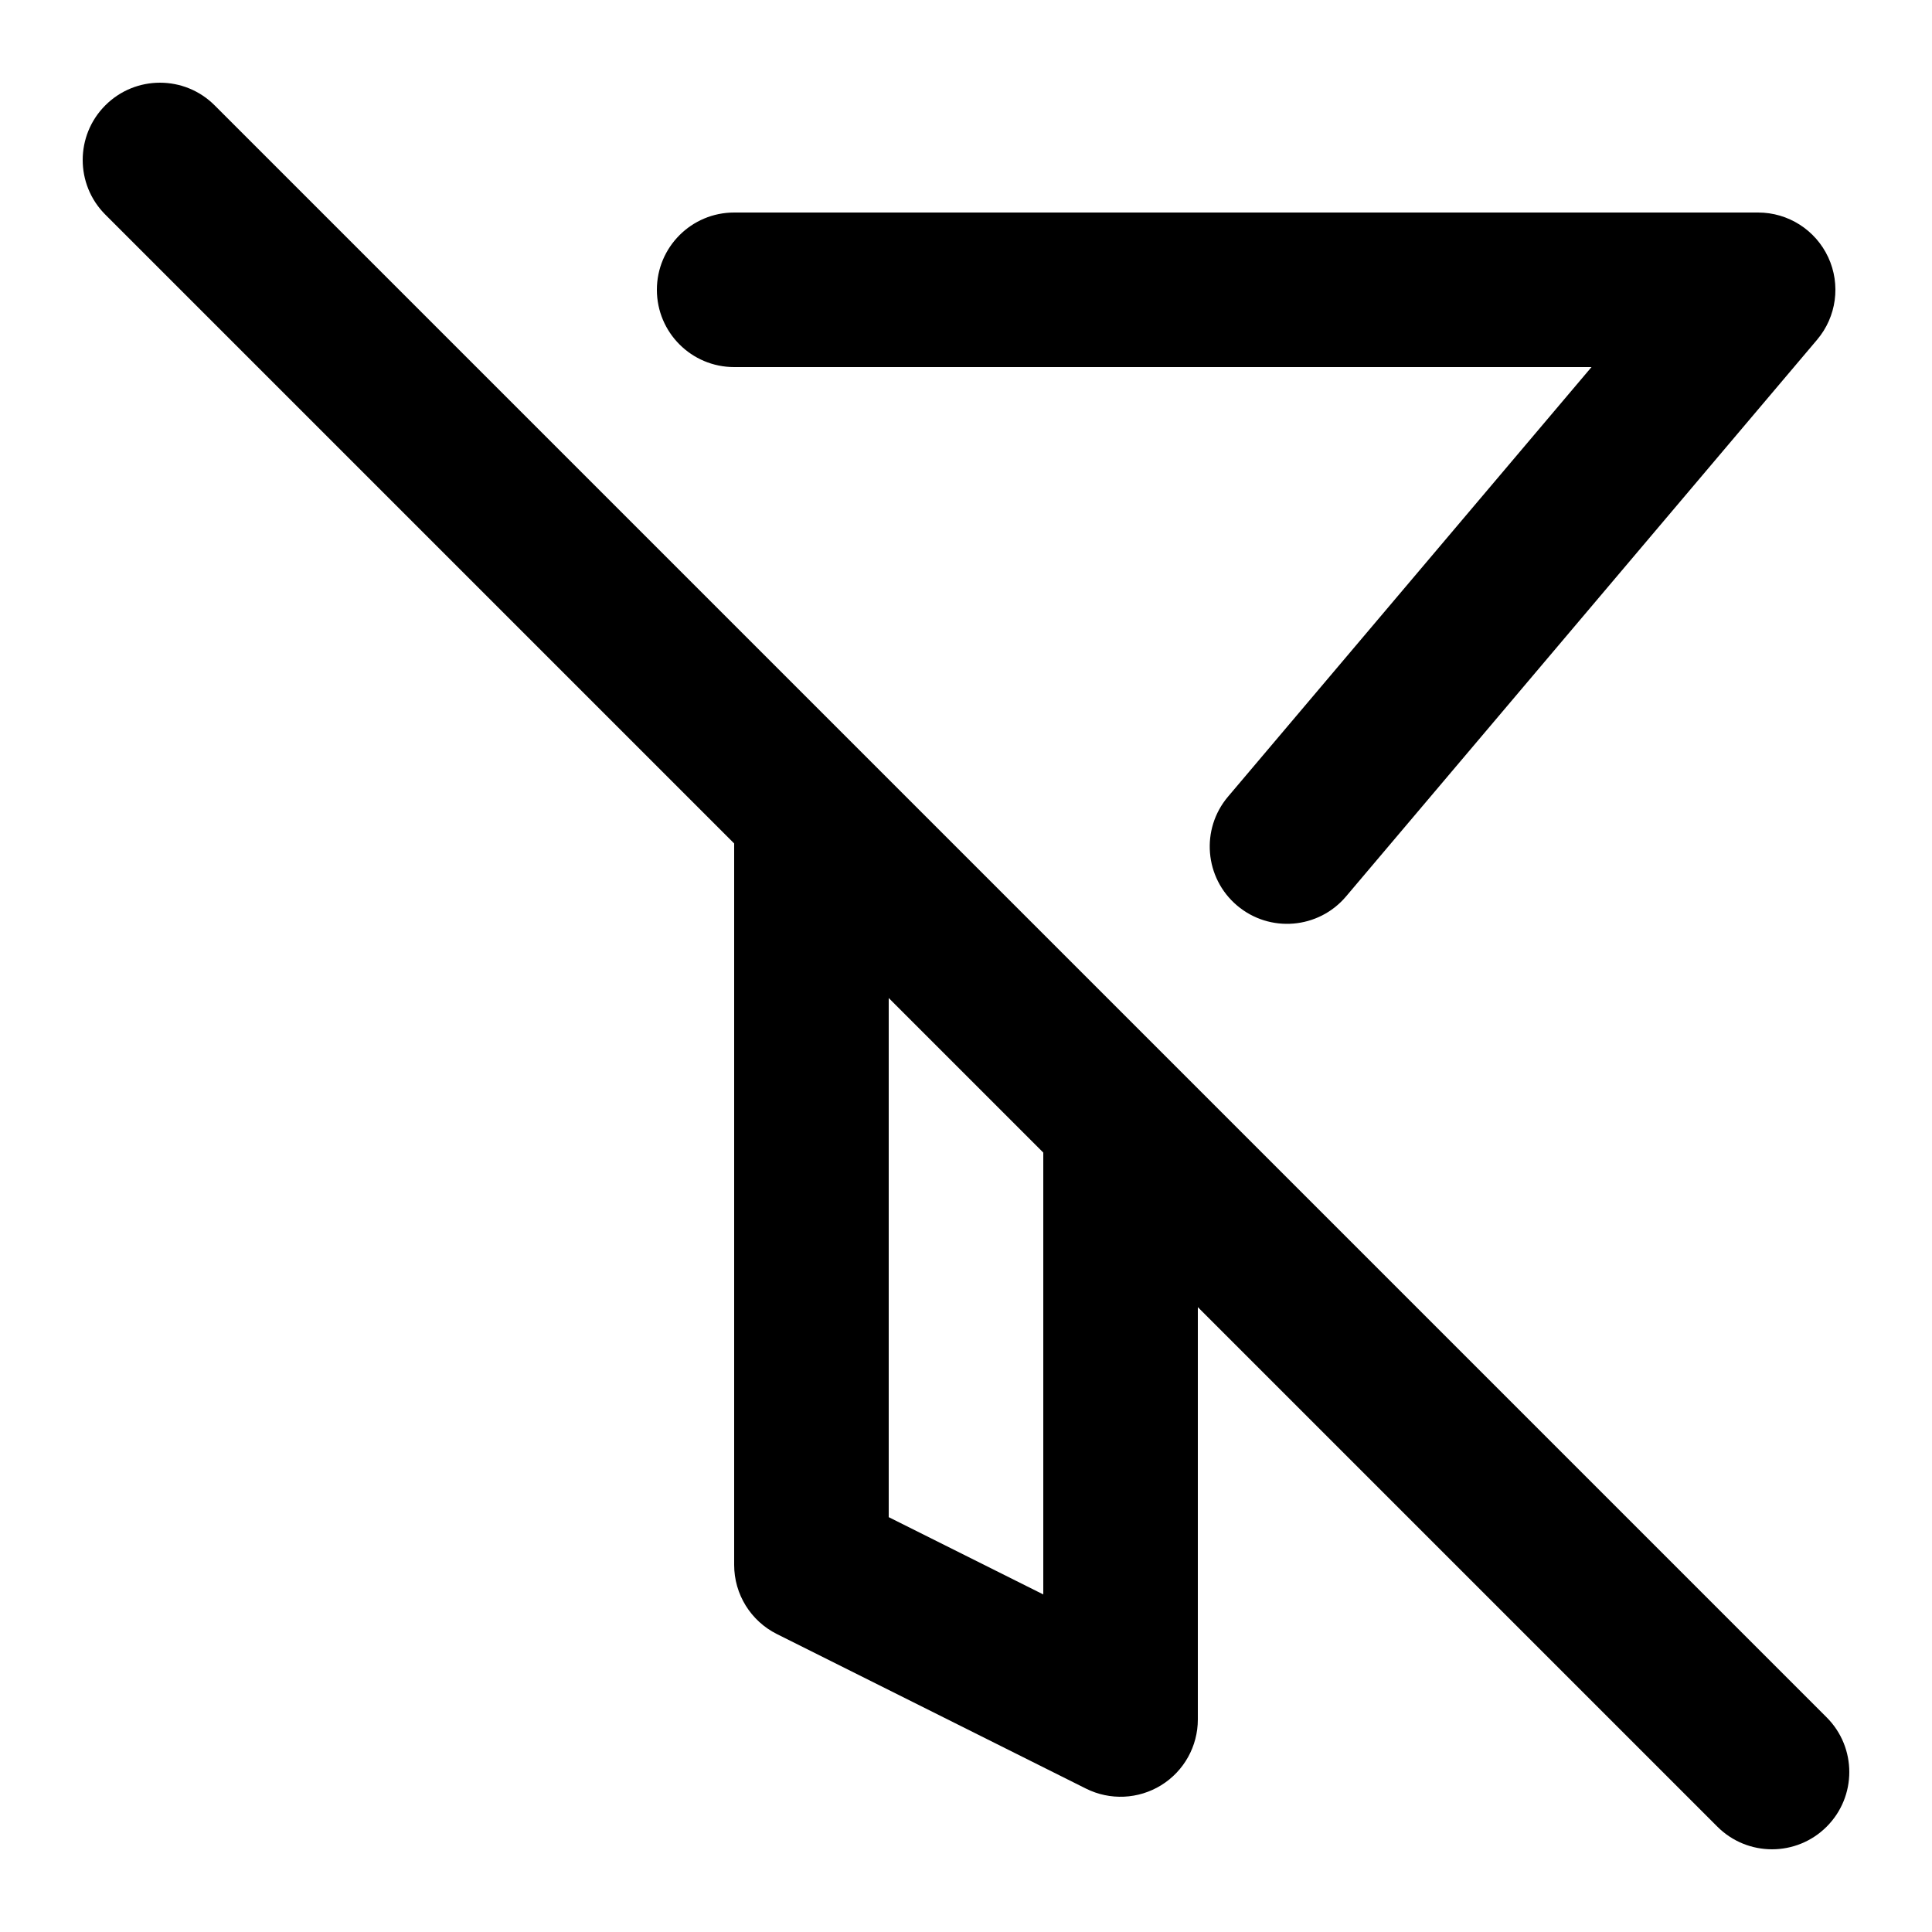 <svg width="100" height="100" viewBox="0 0 100 100" fill="none" xmlns="http://www.w3.org/2000/svg">
    <path fill-rule="evenodd" clip-rule="evenodd"
        d="M11.109 5.452C9.547 3.89 7.014 3.89 5.452 5.452C3.89 7.014 3.89 9.547 5.452 11.109L38 43.657V81C38 82.515 38.856 83.9 40.211 84.578L56.211 92.578C57.451 93.198 58.924 93.131 60.103 92.403C61.282 91.674 62 90.386 62 89V67.657L88.891 94.548C90.453 96.11 92.986 96.11 94.548 94.548C96.11 92.986 96.11 90.453 94.548 88.891L60.83 55.173C60.829 55.172 60.828 55.171 60.827 55.17L11.109 5.452ZM54 59.657L46 51.657V78.528L54 82.528V59.657ZM38 11C35.791 11 34 12.791 34 15C34 17.209 35.791 19 38 19H82.376L63.562 41.234C62.135 42.92 62.346 45.444 64.032 46.871C65.718 48.298 68.242 48.088 69.669 46.402L94.053 17.584C95.06 16.395 95.284 14.73 94.629 13.317C93.973 11.904 92.558 11 91 11H38Z"
        fill="currentcolor" />
</svg>